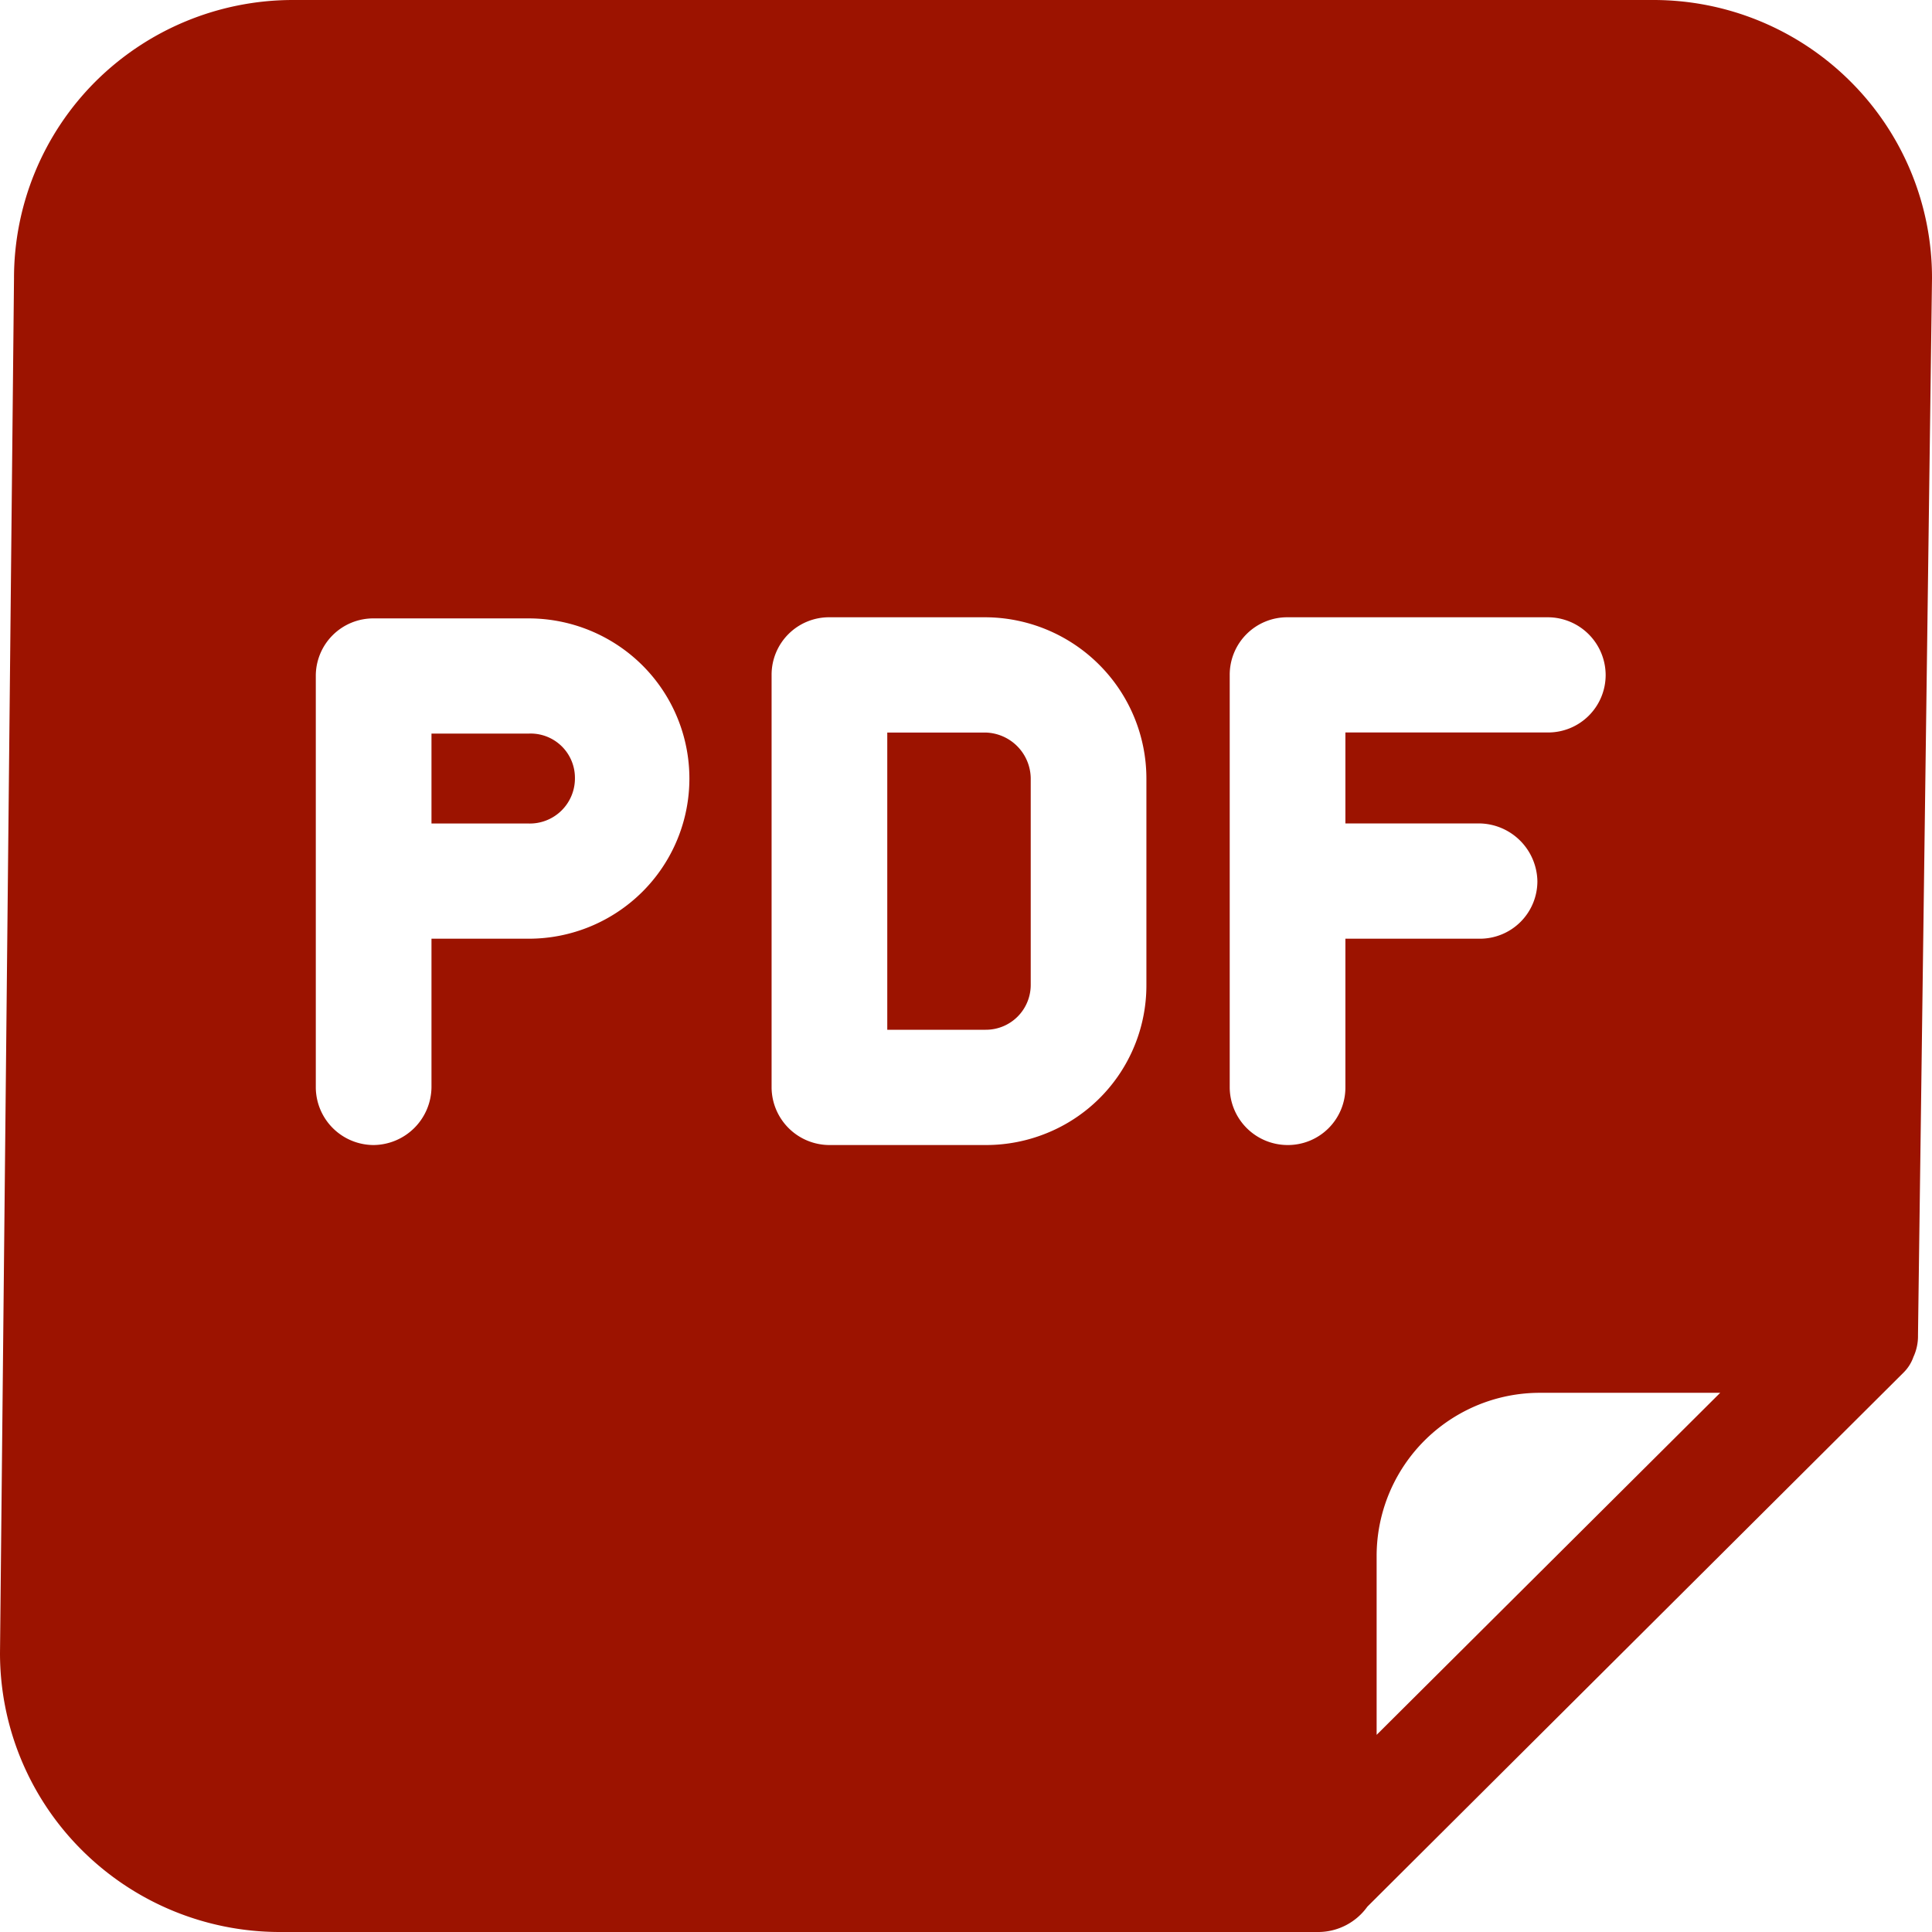 <svg width="24" height="24" fill="none" xmlns="http://www.w3.org/2000/svg"><path d="M20.537 0h-16.9a3.477 3.477 0 00-2.451 1.013A3.45 3.45 0 00.174 3.457L0 20.536c0 .916.364 1.795 1.014 2.444A3.483 3.483 0 003.464 24h12.918a.752.752 0 00.604-.315l6.625-6.599.043-.043a.506.506 0 00.115-.186.617.617 0 00.057-.272L24 3.457a3.44 3.44 0 00-1.012-2.444A3.464 3.464 0 0020.537 0zM6.567 11.661H5.36v1.847a.726.726 0 01-.718.716.72.72 0 01-.719-.716v-5.11a.714.714 0 01.719-.716h1.925c.53 0 1.038.21 1.413.583a1.986 1.986 0 010 2.813 2.001 2.001 0 01-1.413.583zm7.674.573a1.98 1.98 0 01-1.232 1.84 2 2 0 01-.765.15h-1.94a.72.72 0 01-.719-.716V8.383a.714.714 0 01.719-.715h1.94a2.01 2.01 0 011.413.592 2 2 0 01.584 1.412v2.562zm1.035 1.274V8.383a.714.714 0 01.718-.715h3.234a.72.72 0 01.718.715.714.714 0 01-.718.716h-2.515v1.13h1.667a.731.731 0 01.718.717.714.714 0 01-.718.715h-1.667v1.847a.714.714 0 01-.719.716.72.72 0 01-.718-.716zm1.825 8.044V19.32a2.028 2.028 0 012.041-2.018h2.227l-4.269 4.25zm-4.297-11.88v2.562a.557.557 0 01-.56.558h-1.222V9.1h1.222a.576.576 0 01.56.565v.008zm-5.662 0a.56.56 0 01-.575.558H5.36V9.113h1.207a.55.55 0 01.575.551v.008z" fill="#9C1300"/></svg>